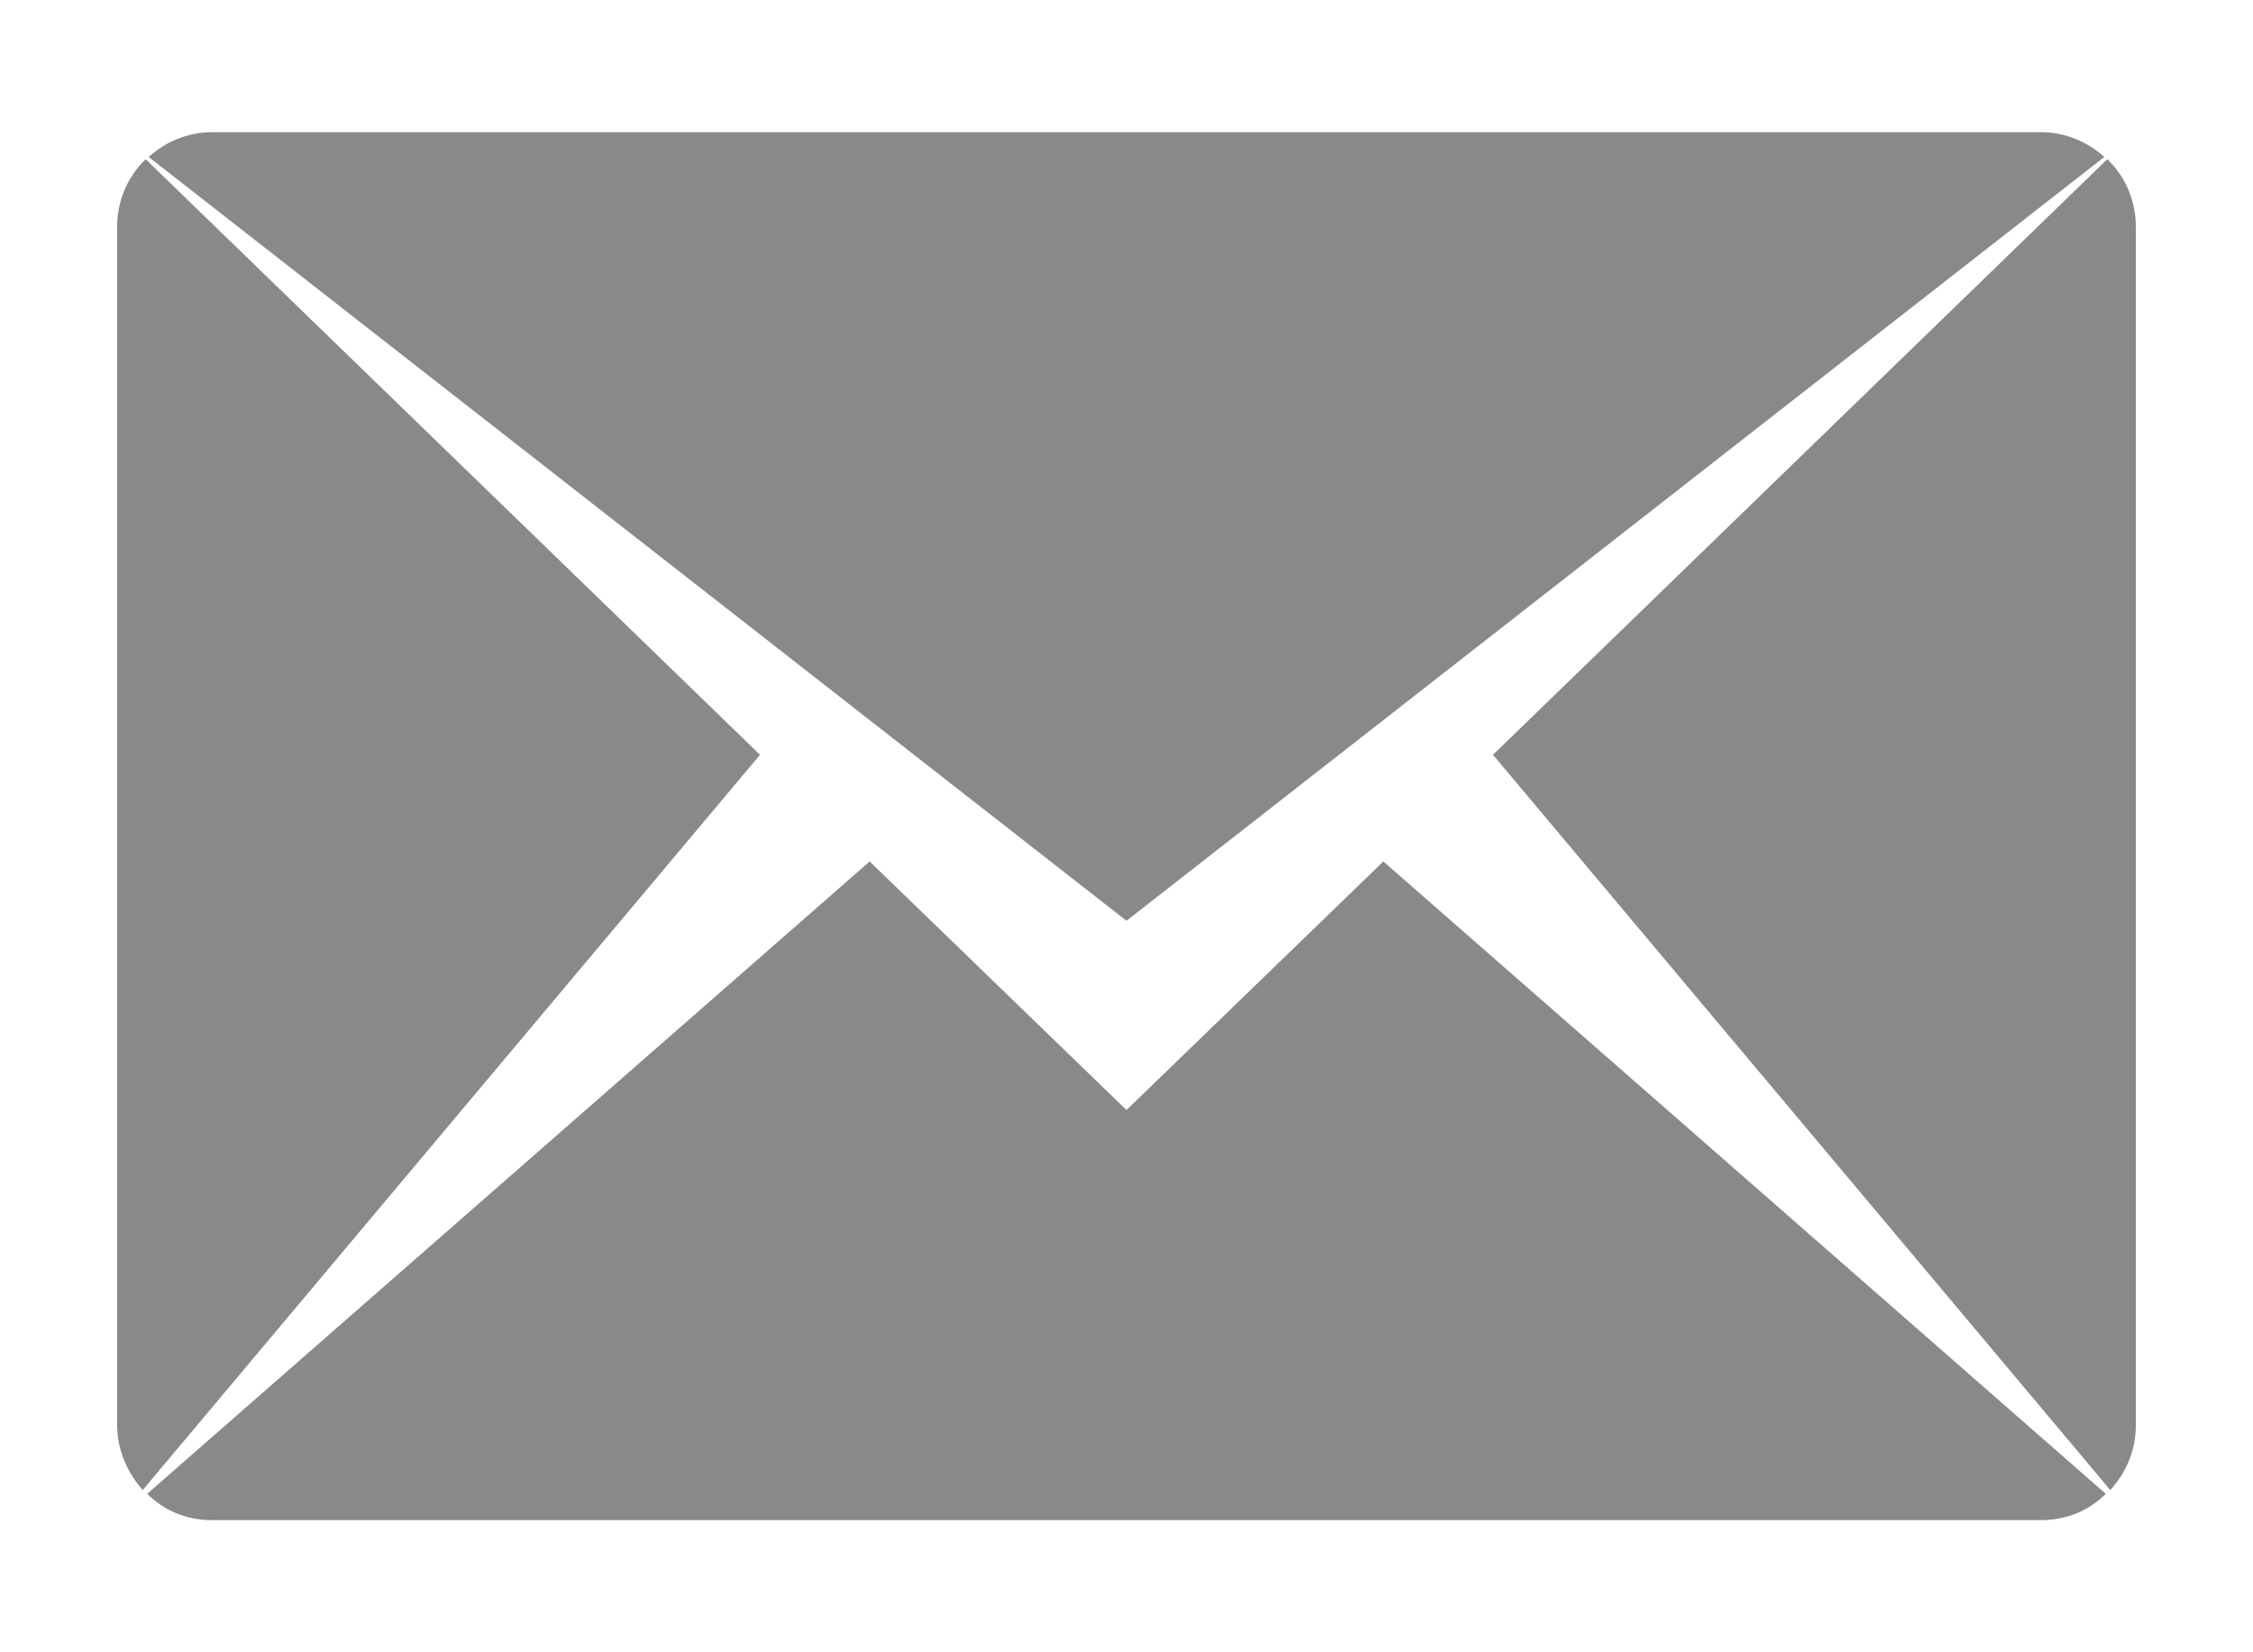 <svg xmlns="http://www.w3.org/2000/svg" xmlns:xlink="http://www.w3.org/1999/xlink" width="30" height="22" viewBox="0 0 30 22"><defs><path id="i592a" d="M721.88 4377.05l8.18-7.93c.24.23.38.55.38.9v15.96c0 .33-.13.63-.34.86zm-17.9-7.96c.22-.2.52-.33.84-.33h24.36c.32 0 .62.13.84.33L717 4379.26zm-.08 17.75c-.2-.23-.34-.53-.34-.86v-15.96c0-.35.14-.67.38-.9l8.18 7.93zm13.1-5.06l3.42-3.31 9.62 8.42c-.22.22-.52.35-.86.35h-24.36c-.34 0-.64-.13-.86-.35l9.62-8.42z"/></defs><g><g transform="translate(-702 -4367)"><use fill="#898989" xlink:href="#i592a"/></g></g></svg>